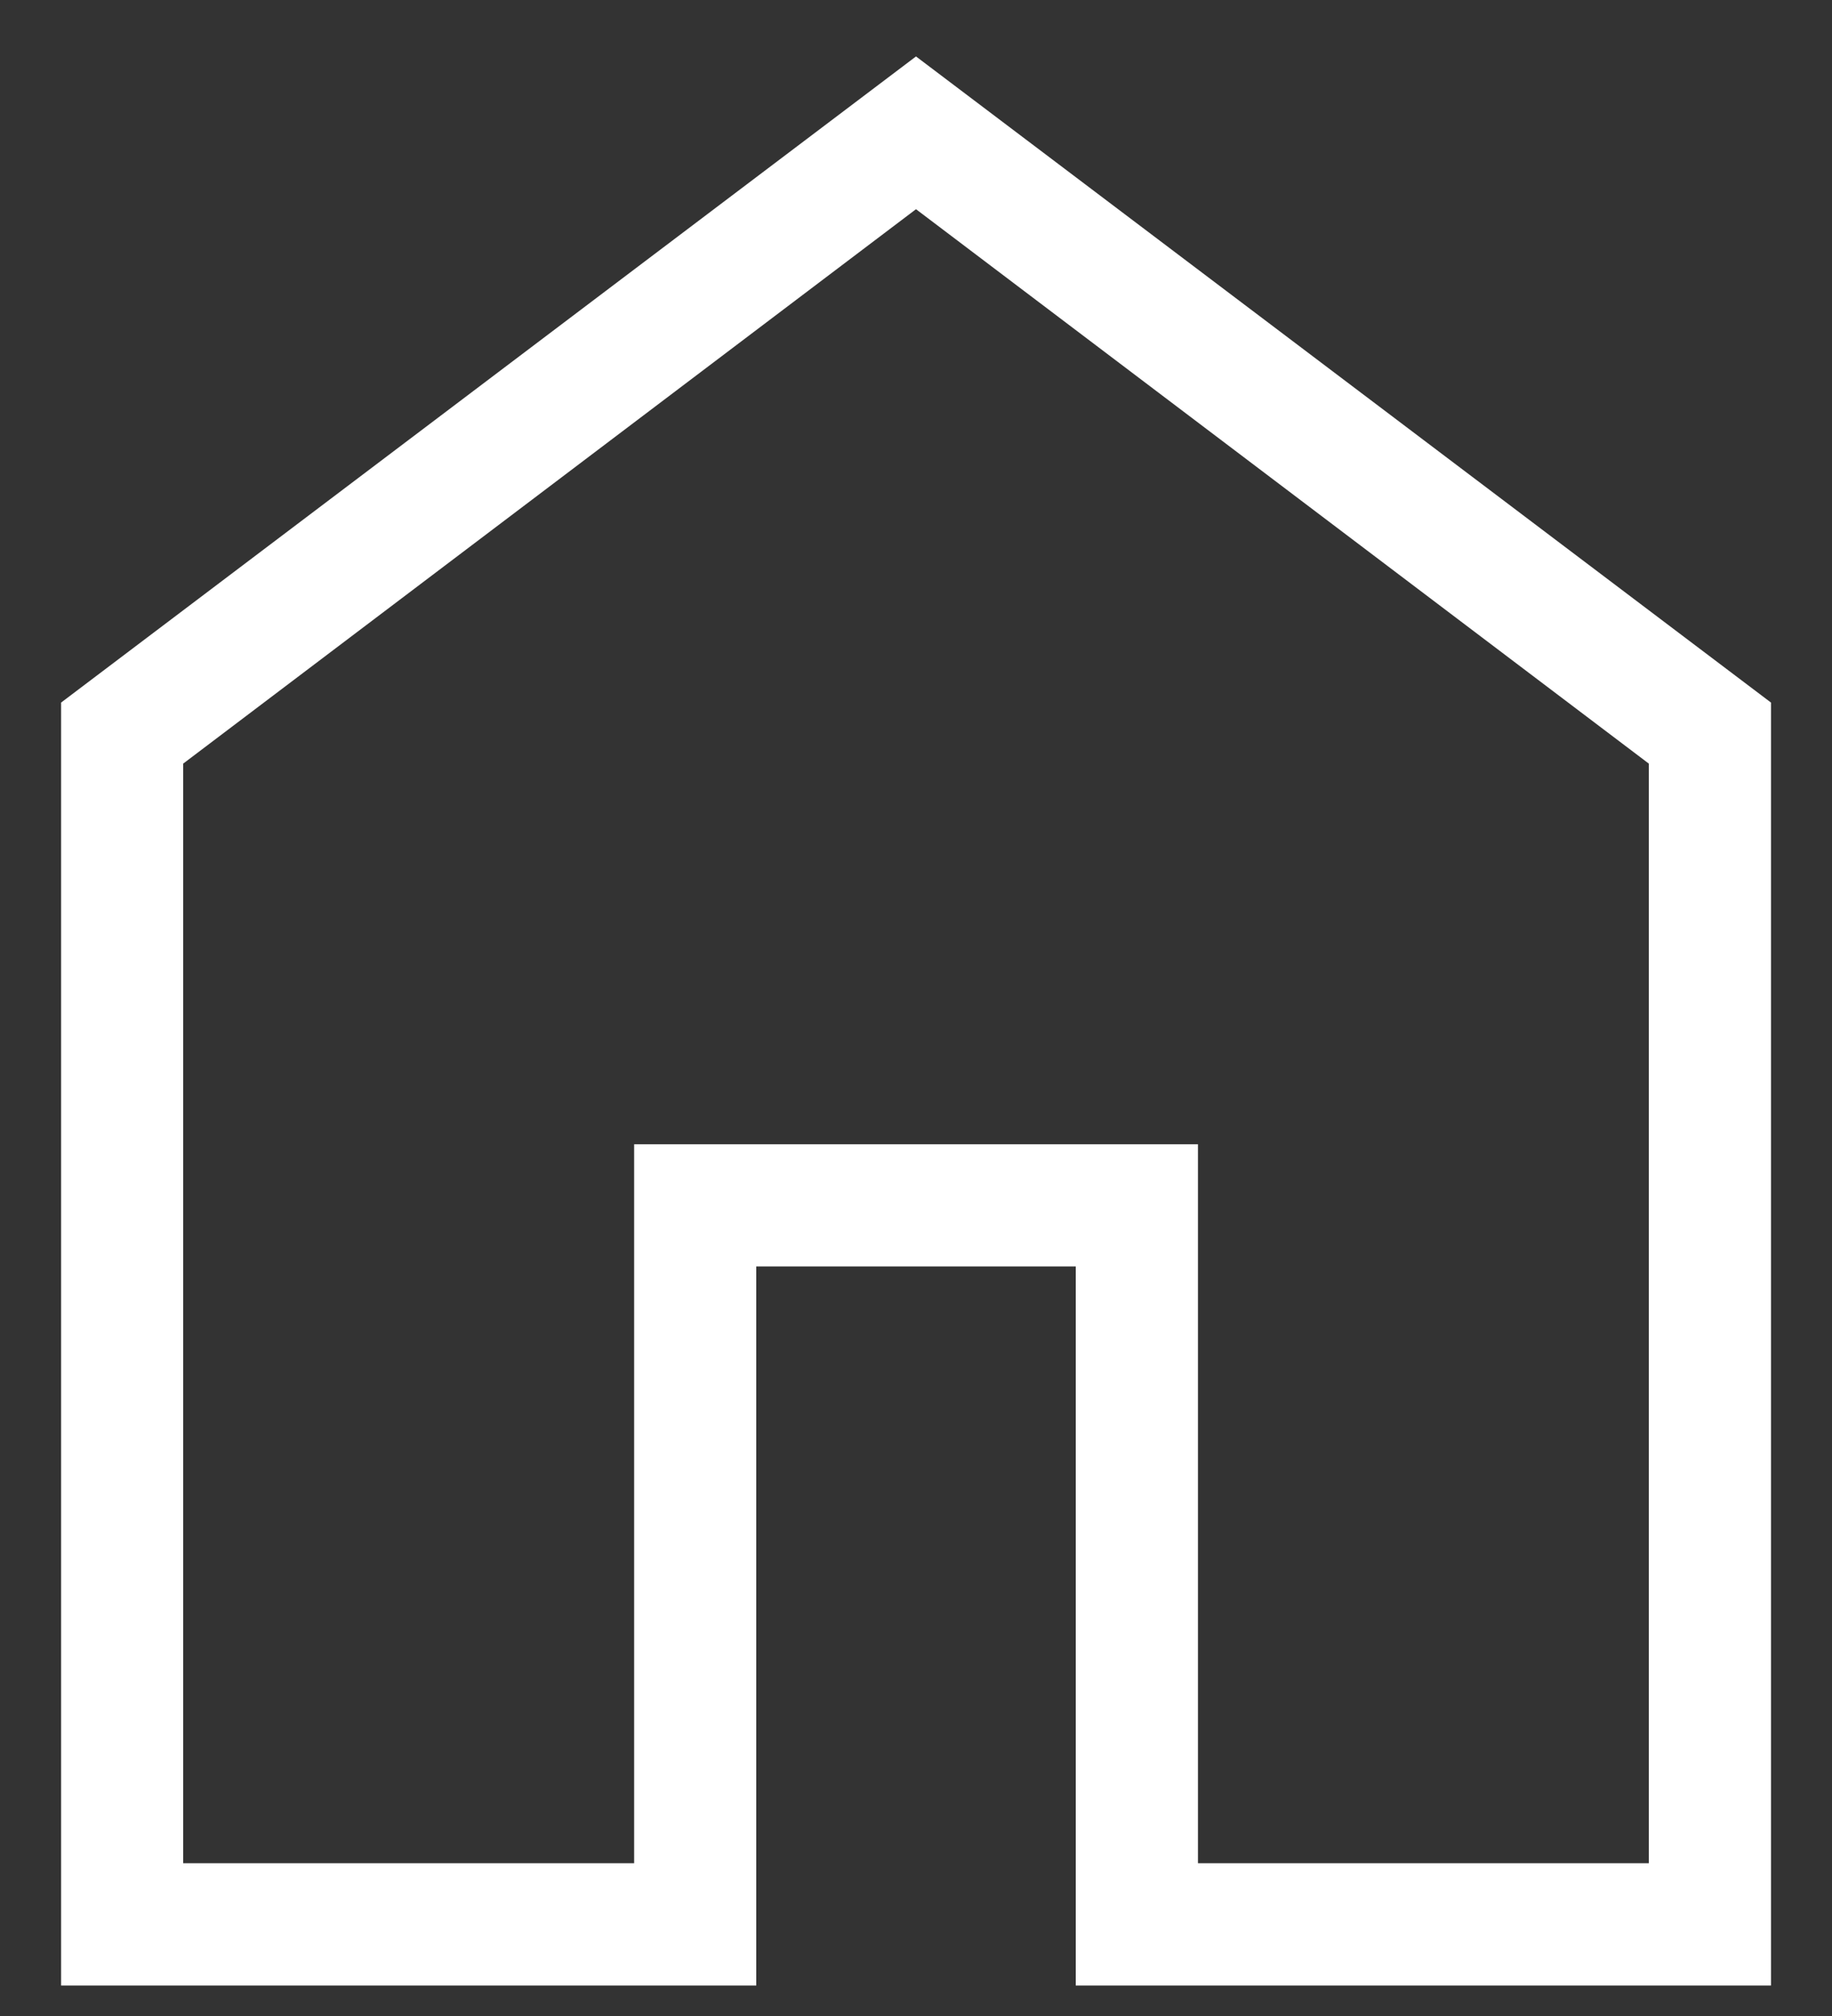 <svg width="20" height="22" viewBox="0 0 20 22" fill="none" xmlns="http://www.w3.org/2000/svg">
<rect x="0" y="0" width="20" height="22" fill="#333333" stroke="none"/>
<path d="M2 20.333H6.923V12.487H13.078V20.333H18V8.333L10 2.283L2 8.333V20.333ZM0.667 21.667V7.667L10 0.616L19.334 7.667V21.667H11.744V13.82H8.256V21.667H0.667Z" fill="white"/>
</svg>
